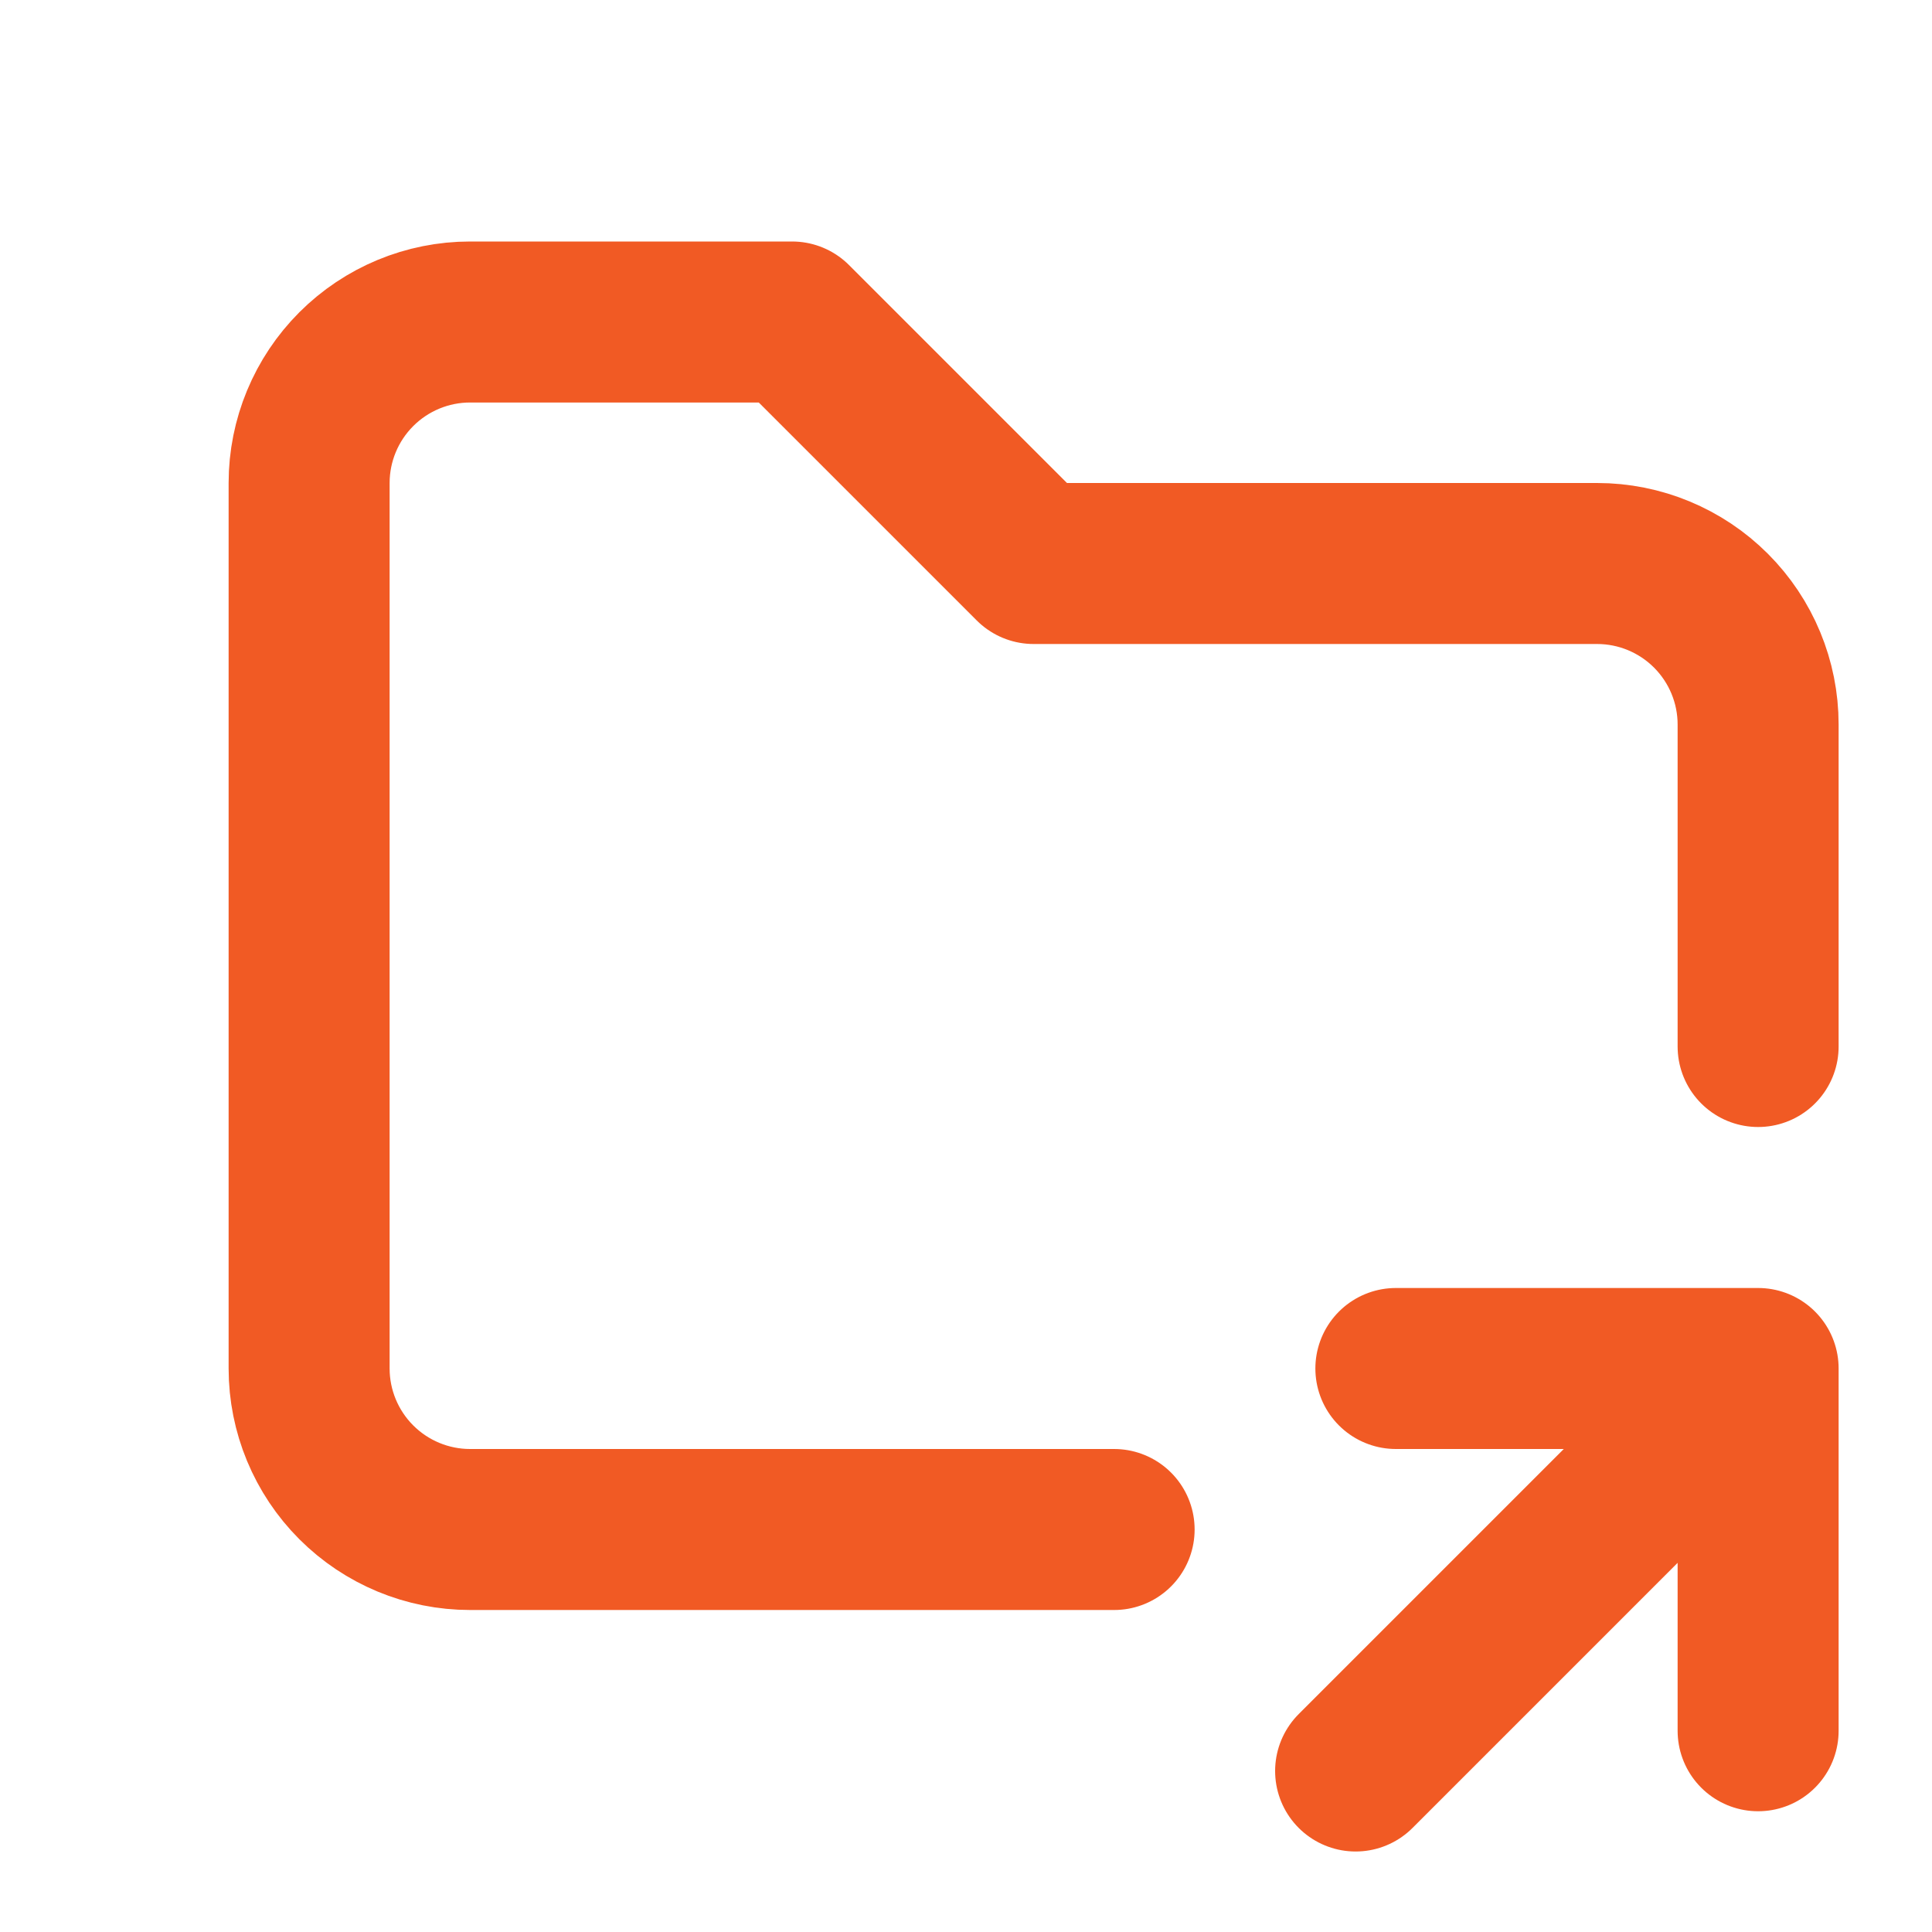 <svg width="24" height="24" fill="none" viewBox="0 0 24 24" xmlns="http://www.w3.org/2000/svg">
<path d="M13.84 19H5.84C5.309 19 4.801 18.789 4.426 18.414C4.051 18.039 3.84 17.53 3.84 17V6C3.84 5.47 4.051 4.961 4.426 4.586C4.801 4.211 5.309 4 5.84 4H9.84L12.84 7H19.84C20.37 7 20.879 7.211 21.254 7.586C21.629 7.961 21.84 8.47 21.84 9V13M16.84 22L21.84 17M21.84 17V21.5M21.84 17H17.34" stroke="#f15a24" stroke-width="2" stroke-linecap="round" stroke-linejoin="round"/>
</svg>
